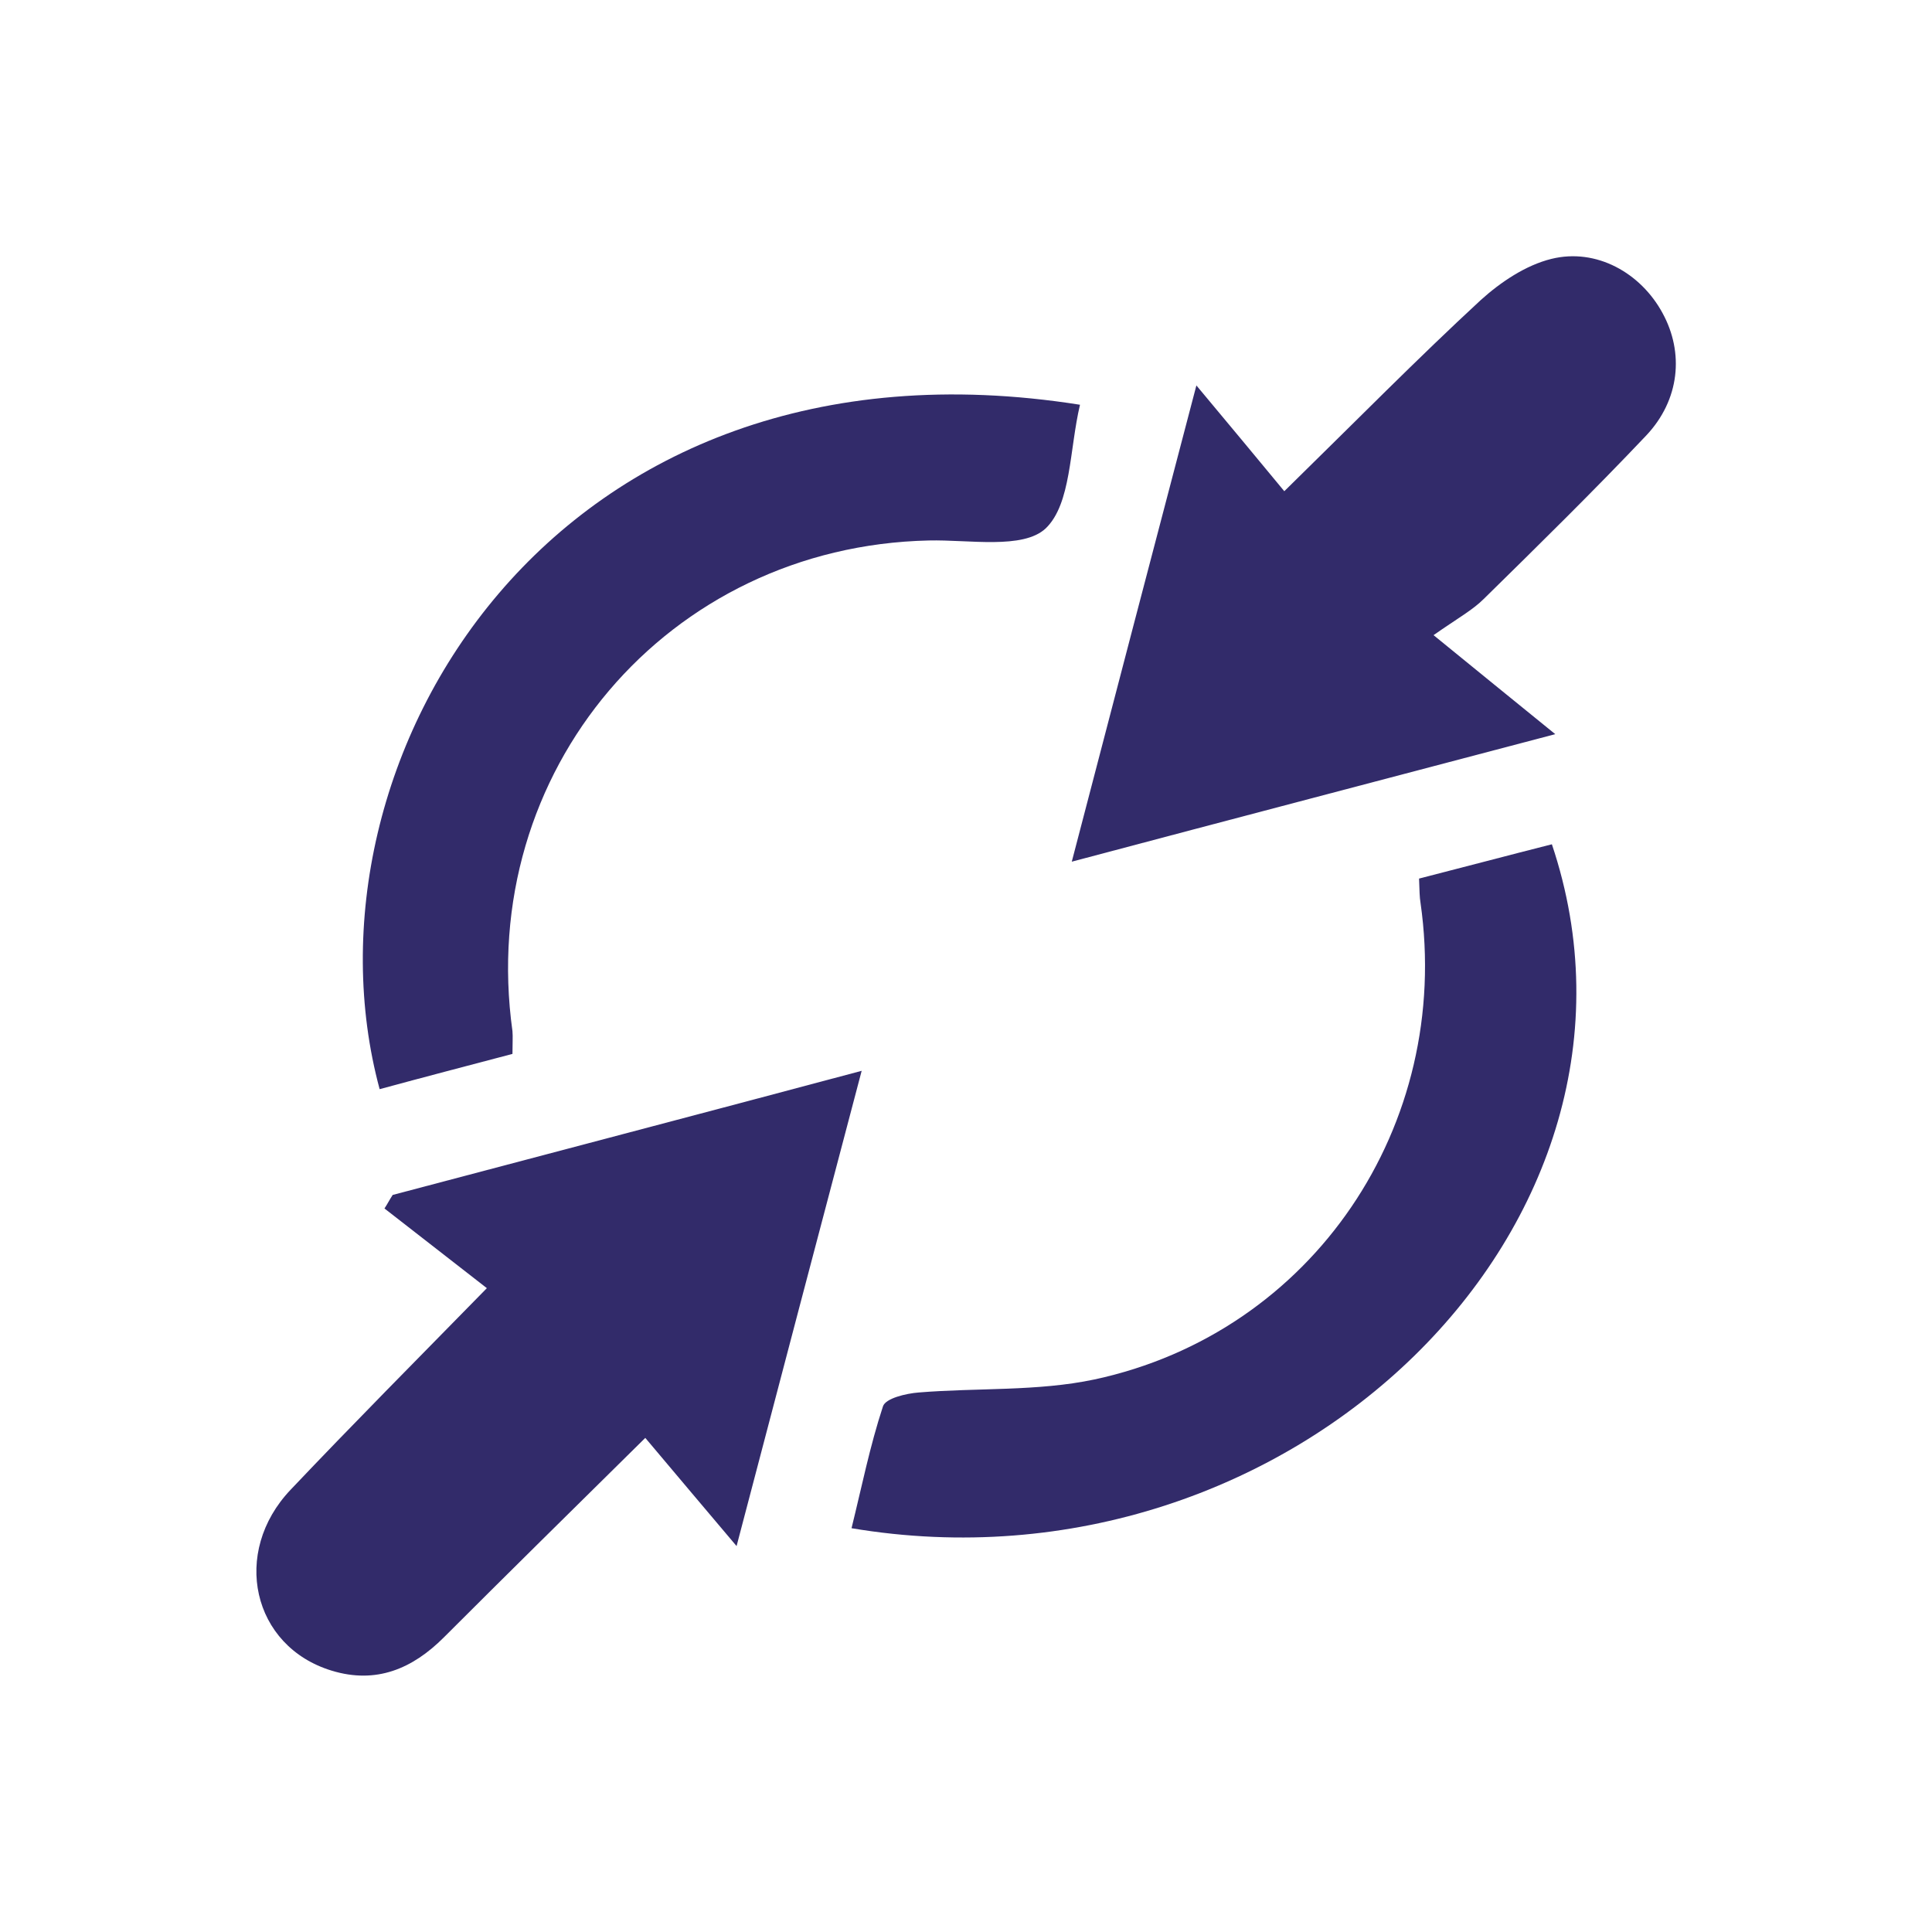 <svg xmlns="http://www.w3.org/2000/svg" xmlns:xlink="http://www.w3.org/1999/xlink" id="Layer_1" x="0px" y="0px" viewBox="0 0 400 400" style="enable-background:new 0 0 400 400;" xml:space="preserve"><style type="text/css">	.st0{fill:#322B6A;}	.st1{fill-rule:evenodd;clip-rule:evenodd;fill:#322B6A;}</style><g>	<path class="st0" d="M81.3,247.4c-0.6,0.9-1.1,1.9-1.7,2.8c7.2,5.6,14.4,11.2,21.2,16.5c-14.7,15-27.8,28.2-40.6,41.7  c-12.4,13-8,32.5,8.5,37.5c9.2,2.8,16.7-0.4,23.2-6.9c13.1-13.1,26.3-26.1,41.7-41.3c6.5,7.7,12.2,14.5,18.9,22.4  c8.8-33.5,17.1-65.1,25.9-98.4C144.7,230.7,113,239,81.3,247.4z"></path>	<path class="st0" d="M344.2,64.8c-4.5-8.3-13.7-13.5-23-11.2c-5.3,1.3-10.5,4.8-14.6,8.5c-13.1,12.1-25.7,24.9-40.7,39.6  c-5.8-7-11.5-13.9-18.2-21.9c-8.9,33.9-17.2,65.6-25.8,98.6c33.5-8.9,65.2-17.2,100.1-26.4c-9-7.3-16-13-25.2-20.5  c5-3.5,8.1-5.2,10.4-7.5c11.3-11.1,22.7-22.3,33.6-33.8C347.8,82.8,348.7,73,344.2,64.8z"></path>	<path class="st0" d="M106.1,218.2c0-2.3,0.1-3.5,0-4.7c-7.5-53.8,32.1-100.4,86.2-101.6c8.3-0.2,19.5,1.9,24.2-2.5  c5.3-5.1,4.9-16.3,7.1-25.6C114.2,66.5,60.4,158.1,78.6,225.5C87.8,223,97,220.6,106.1,218.2z"></path>	<path class="st0" d="M293.8,181.9c0.1,2.6,0.1,3.8,0.3,5c6.6,46.1-22.3,89-67.5,98.7c-11.8,2.5-24.3,1.7-36.4,2.7  c-2.6,0.2-6.9,1.2-7.4,2.9c-2.7,8.2-4.4,16.7-6.5,25.2c91.1,15.3,171.3-63.3,145-141.6C312.2,177.1,303.2,179.5,293.8,181.9z"></path></g></svg>
